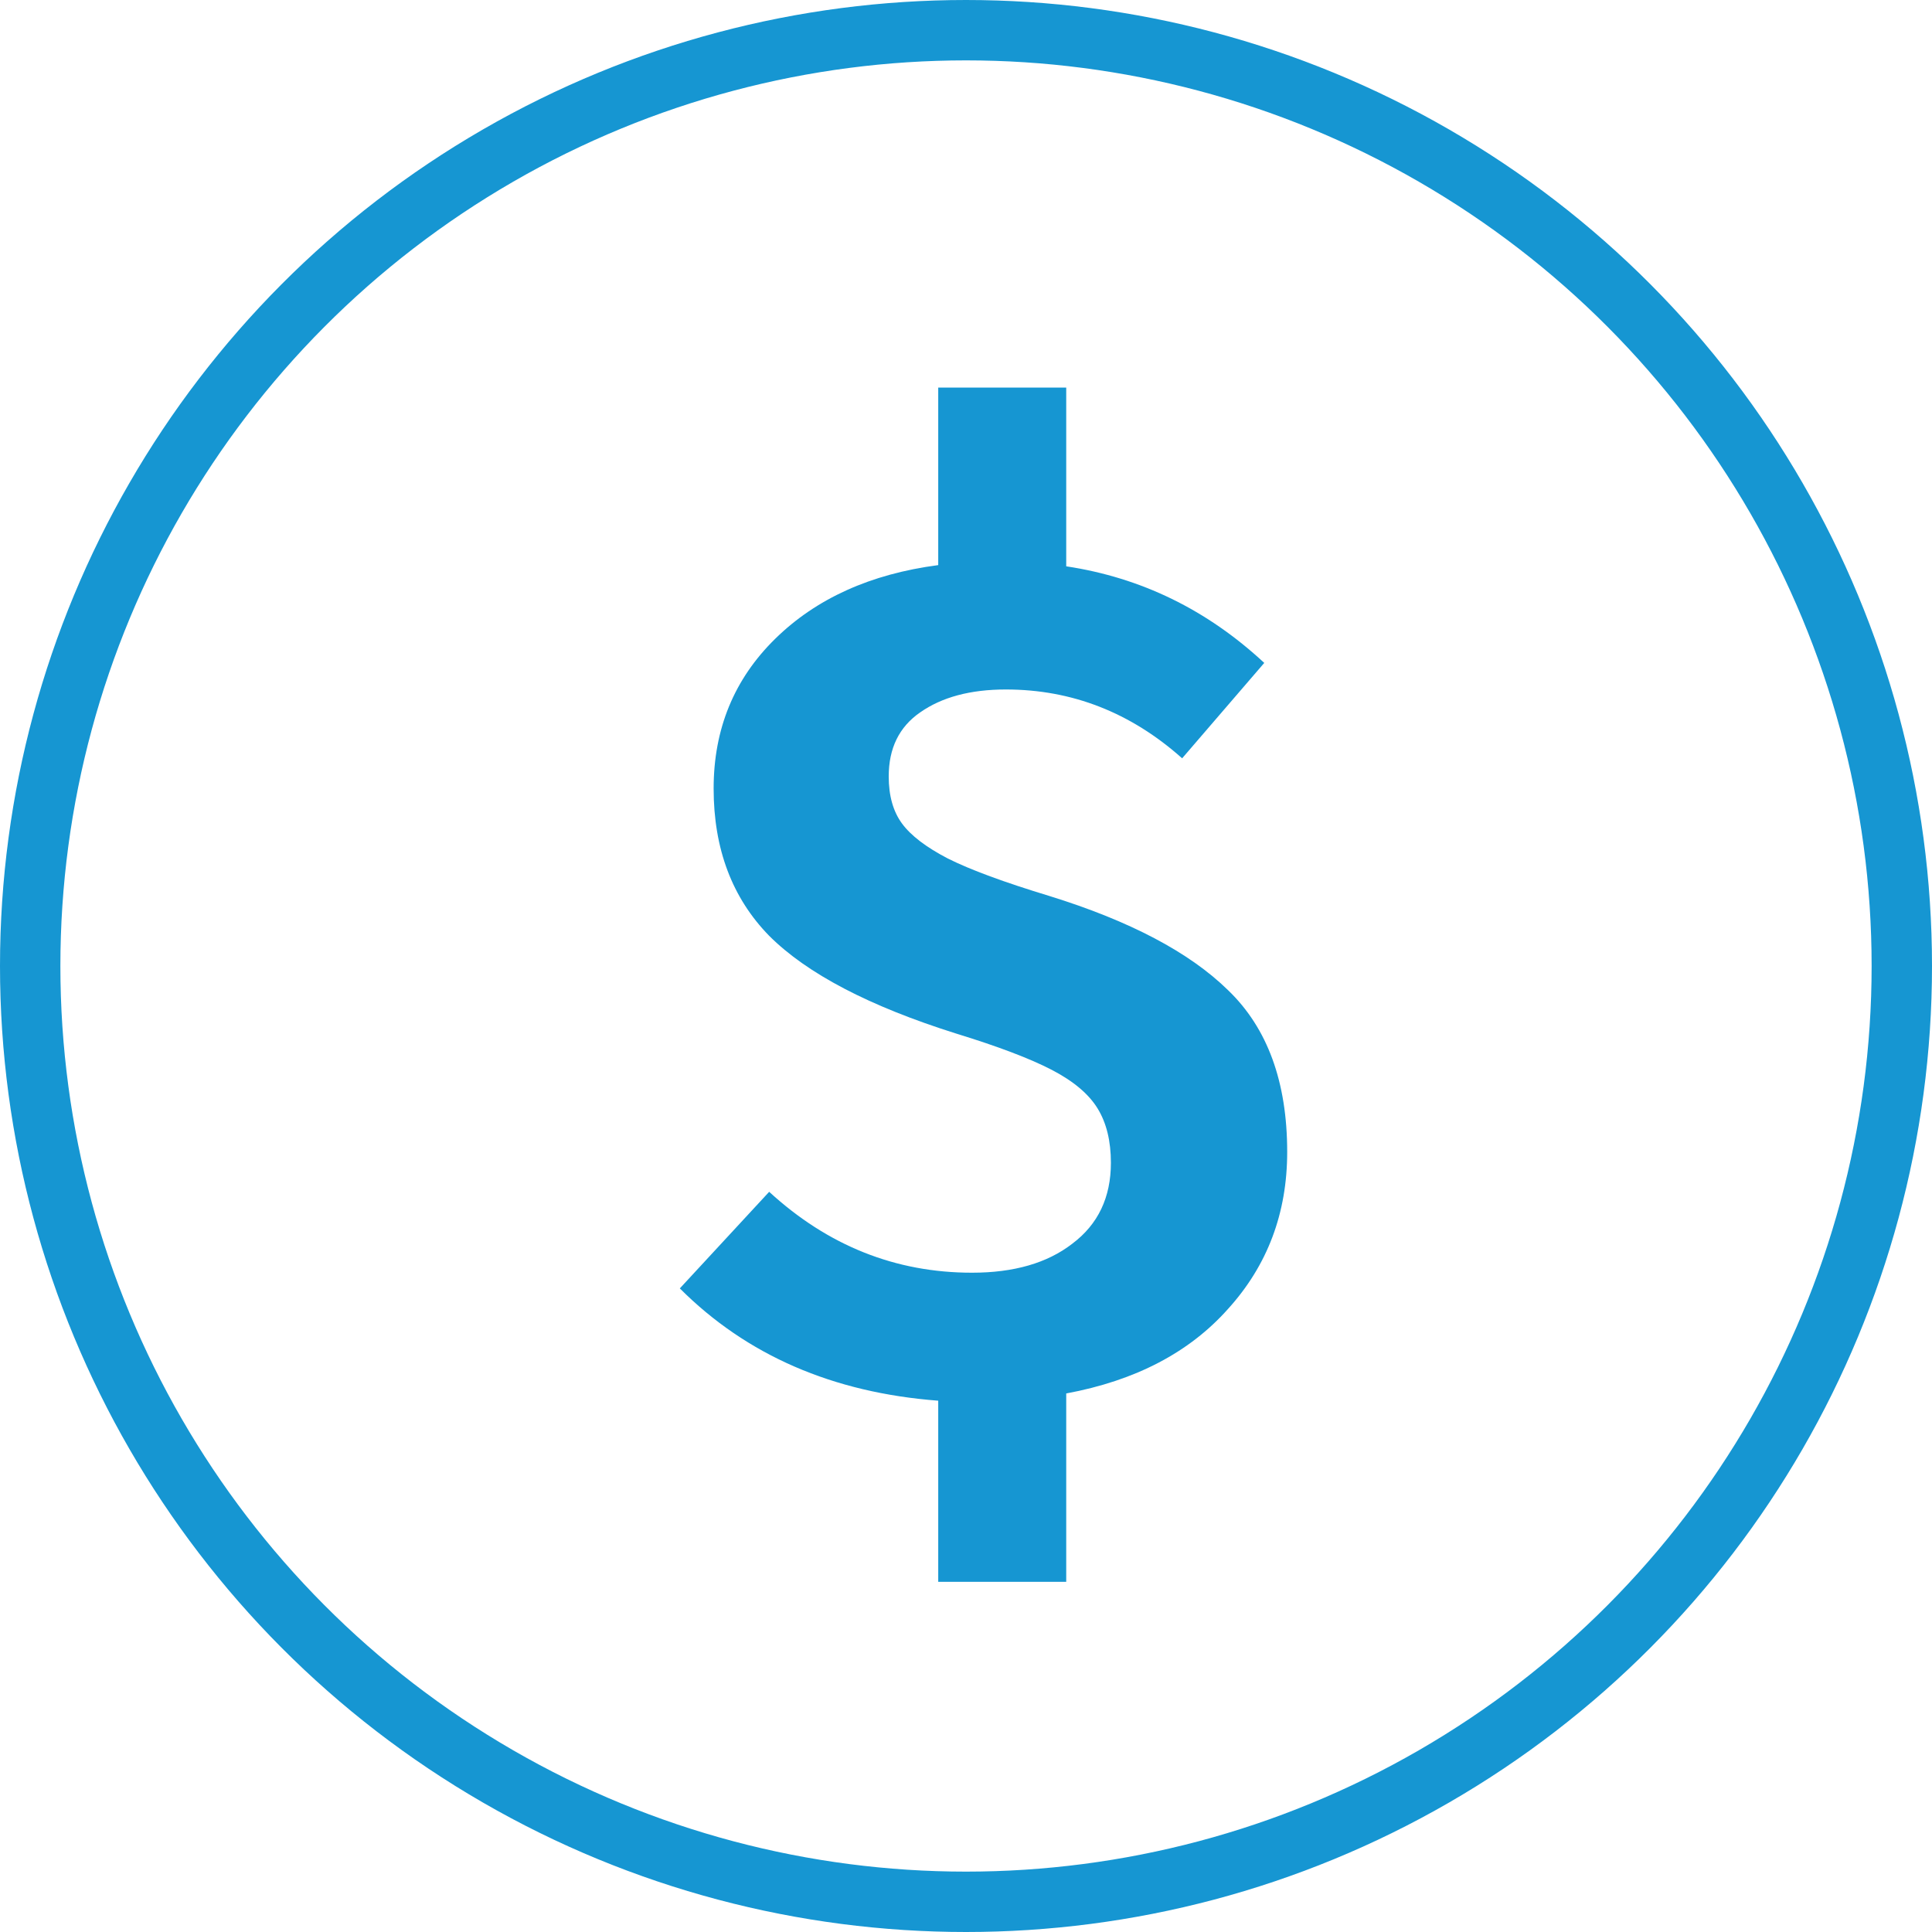 <svg width="32" height="32" viewBox="0 0 32 32" fill="none" xmlns="http://www.w3.org/2000/svg">
<path d="M21.32 19.08C21.32 20.093 20.993 20.96 20.34 21.68C19.7 22.4 18.807 22.867 17.66 23.08V26.2H15.54V23.2C13.793 23.067 12.367 22.447 11.26 21.34L12.74 19.74C13.713 20.633 14.833 21.08 16.1 21.08C16.793 21.08 17.347 20.92 17.76 20.6C18.187 20.28 18.4 19.833 18.4 19.26C18.4 18.9 18.327 18.6 18.18 18.36C18.033 18.12 17.78 17.907 17.42 17.72C17.06 17.533 16.533 17.333 15.84 17.12C14.4 16.667 13.367 16.127 12.74 15.5C12.127 14.873 11.82 14.06 11.82 13.06C11.82 12.073 12.16 11.247 12.84 10.58C13.52 9.913 14.42 9.507 15.54 9.36V6.42H17.66V9.38C18.9 9.567 19.993 10.1 20.94 10.98L19.58 12.56C18.727 11.8 17.753 11.42 16.66 11.42C16.073 11.42 15.6 11.547 15.24 11.8C14.893 12.04 14.72 12.393 14.72 12.86C14.72 13.18 14.793 13.44 14.94 13.64C15.087 13.84 15.34 14.033 15.7 14.22C16.073 14.407 16.633 14.613 17.38 14.84C18.713 15.253 19.7 15.773 20.34 16.4C20.993 17.027 21.32 17.92 21.32 19.08Z" fill="#1696D2"/>
<circle cx="16" cy="16" r="15.5" stroke="#1696D2"/>
</svg>
